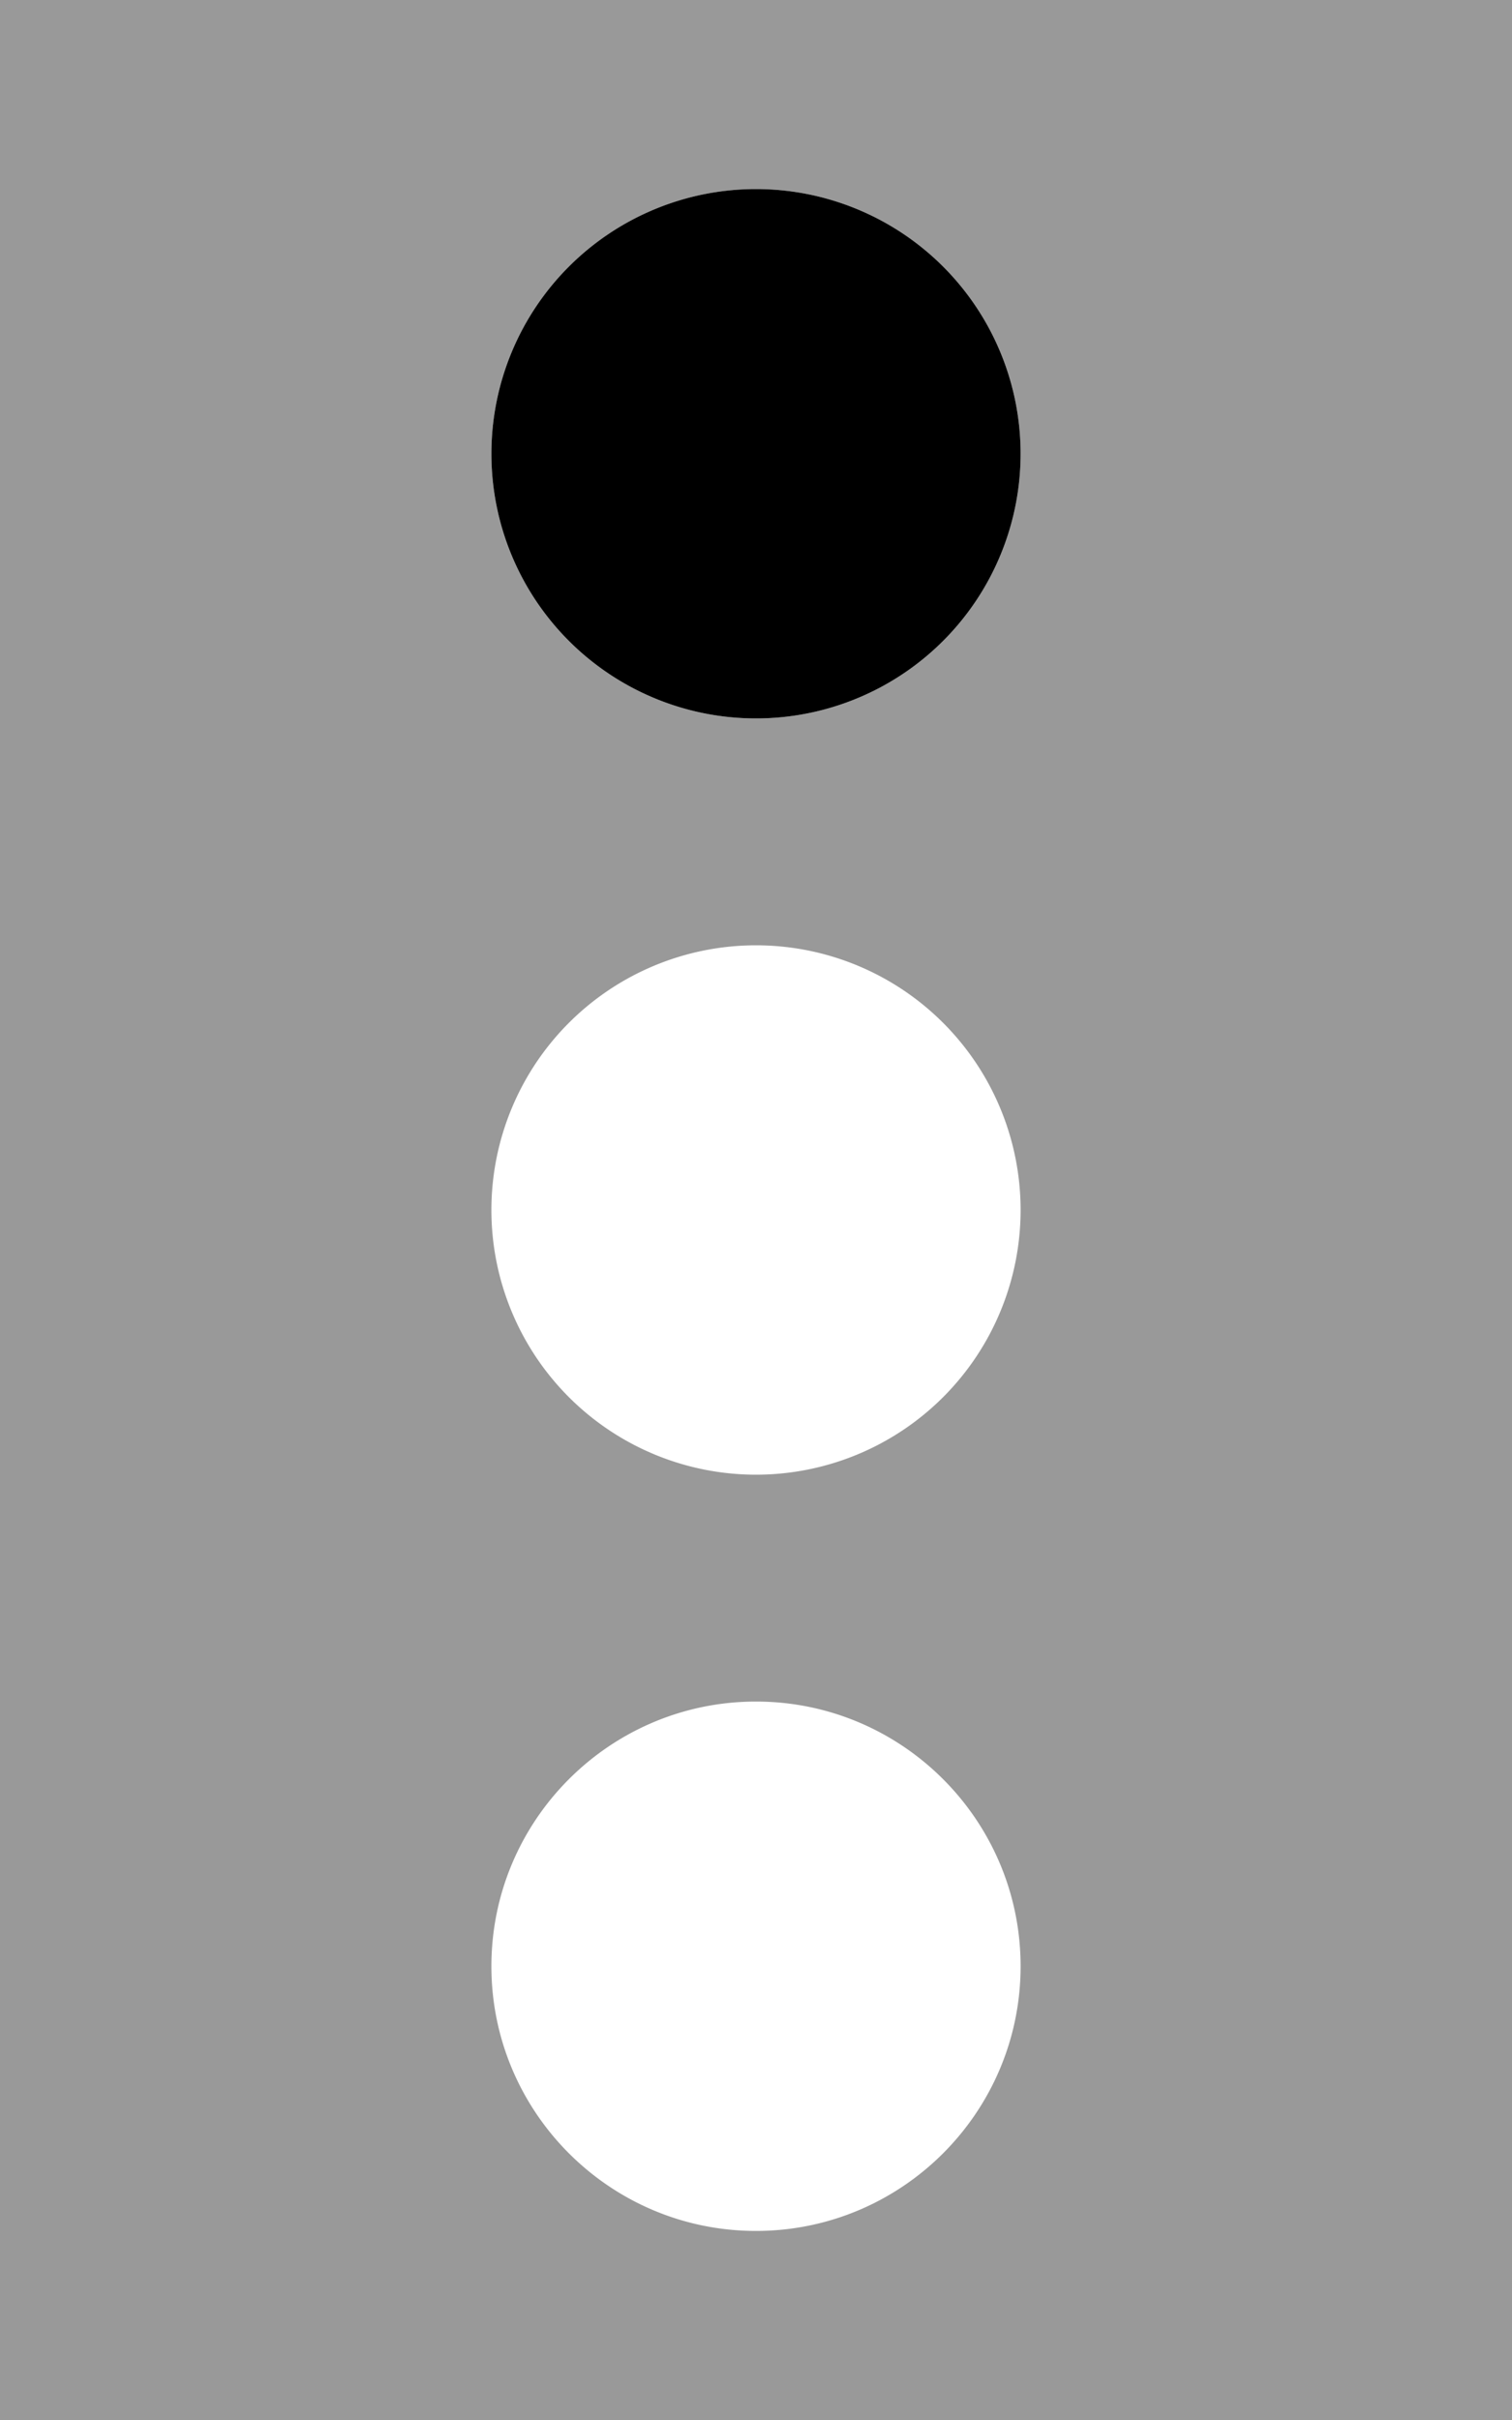 <svg xmlns="http://www.w3.org/2000/svg" viewBox="0 0 320 512"><!--! Font Awesome Pro 7.0.0 by @fontawesome - https://fontawesome.com License - https://fontawesome.com/license (Commercial License) Copyright 2025 Fonticons, Inc. --><path opacity=".4" fill="currentColor" d="M0-32l0 576 320 0 0-576-320 0zM216 96a56 56 0 1 1 -112 0 56 56 0 1 1 112 0zm0 160a56 56 0 1 1 -112 0 56 56 0 1 1 112 0zM104 416c0-30.9 25.1-56 56-56s56 25.1 56 56-25.1 56-56 56-56-25.1-56-56z"/><path fill="currentColor" d="M216 96a56 56 0 1 1 -112 0 56 56 0 1 1 112 0z"/></svg>